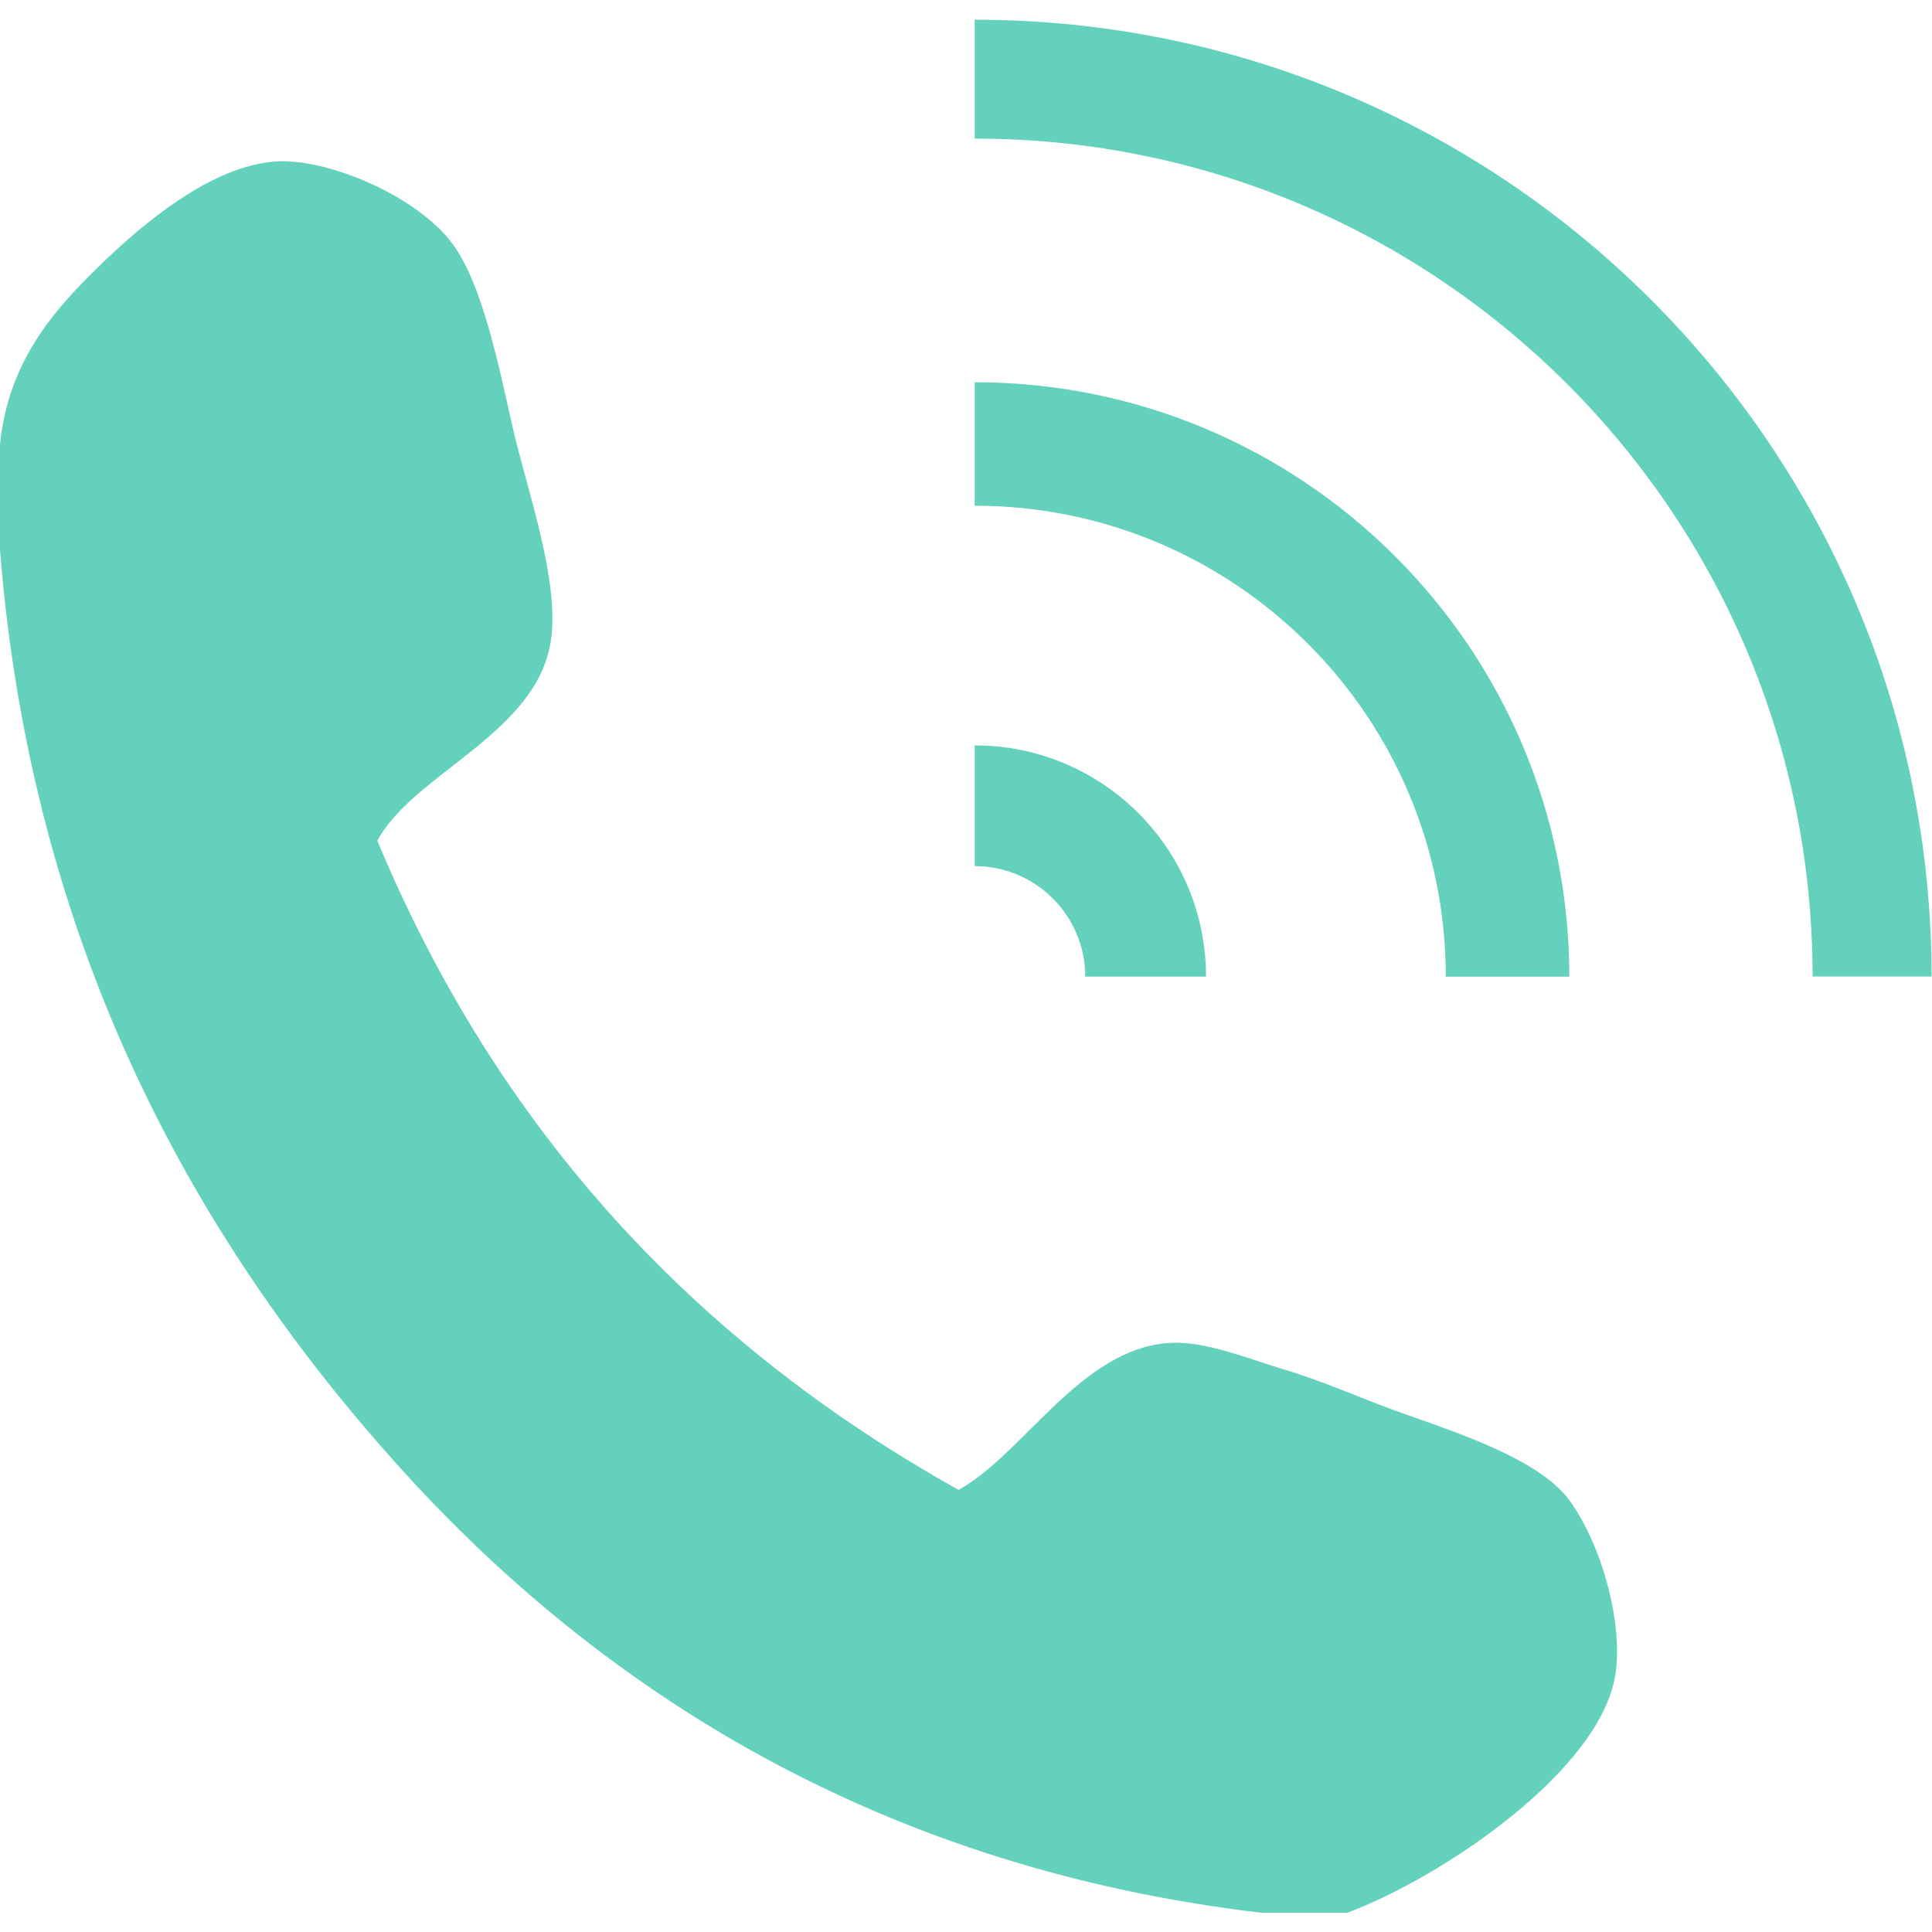 <?xml version="1.0" encoding="UTF-8" standalone="no"?>
<svg
   xmlns:dc="http://purl.org/dc/elements/1.1/"
   xmlns:cc="http://creativecommons.org/ns#"
   xmlns:rdf="http://www.w3.org/1999/02/22-rdf-syntax-ns#"
   xmlns:svg="http://www.w3.org/2000/svg"
   xmlns="http://www.w3.org/2000/svg"
   viewBox="0 0 33.105 32.443"
   height="25"
   width="25"
   xml:space="preserve"
   id="svg2"
   version="1.1"><defs
     id="defs6"><clipPath
       id="clipPath18"
       clipPathUnits="userSpaceOnUse"><path
         id="path16"
         d="M 0,24.333 H 24.829 V 0 H 0 Z" /></clipPath></defs><g
     transform="matrix(1.333,0,0,-1.333,0,32.443)"
     id="g10"><g
       id="g12"><g
         clip-path="url(#clipPath18)"
         id="g14"><g
           transform="translate(17.321)"
           id="g20"><path
             id="path22"
             style="fill:#63d1bb;fill-opacity:1;fill-rule:nonzero;stroke:none"
             d="m 0,0 h -1.115 c -4.904,0.58 -8.497,2.857 -11.111,5.772 -2.622,2.923 -4.693,6.686 -5.095,11.744 v 1.358 c 0.091,0.92 0.544,1.549 1.067,2.085 0.65,0.666 1.63,1.522 2.522,1.554 0.659,0.022 1.78,-0.451 2.232,-1.066 0.388,-0.53 0.595,-1.591 0.775,-2.379 0.185,-0.797 0.6,-1.949 0.485,-2.716 -0.176,-1.196 -1.764,-1.704 -2.231,-2.572 1.551,-3.721 4.089,-6.456 7.472,-8.345 0.847,0.464 1.595,1.864 2.767,1.891 0.427,0.012 0.971,-0.209 1.406,-0.34 C -0.35,6.844 0.064,6.66 0.484,6.502 1.189,6.236 2.441,5.881 2.862,5.289 3.295,4.679 3.543,3.681 3.443,3.058 3.25,1.824 1.217,0.455 0,0" /></g><g
           transform="translate(12.529,22.805)"
           id="g24"><path
             id="path26"
             style="fill:#63d1bb;fill-opacity:1;fill-rule:nonzero;stroke:none"
             d="M 0,0 C 5.949,0 10.771,-4.822 10.771,-10.771 H 12.3 C 12.3,-3.979 6.794,1.528 0,1.528 Z" /></g><g
           transform="translate(12.529,15.005)"
           id="g28"><path
             id="path30"
             style="fill:#63d1bb;fill-opacity:1;fill-rule:nonzero;stroke:none"
             d="m 0,0 v -1.552 c 0.785,0 1.421,-0.636 1.421,-1.42 H 2.974 C 2.974,-1.33 1.644,0 0,0" /></g><g
           transform="translate(12.529,18.086)"
           id="g32"><path
             id="path34"
             style="fill:#63d1bb;fill-opacity:1;fill-rule:nonzero;stroke:none"
             d="M 0,0 C 3.345,0 6.056,-2.71 6.056,-6.054 H 7.644 C 7.644,-1.834 4.222,1.587 0,1.587 Z" /></g></g></g></g></svg>
